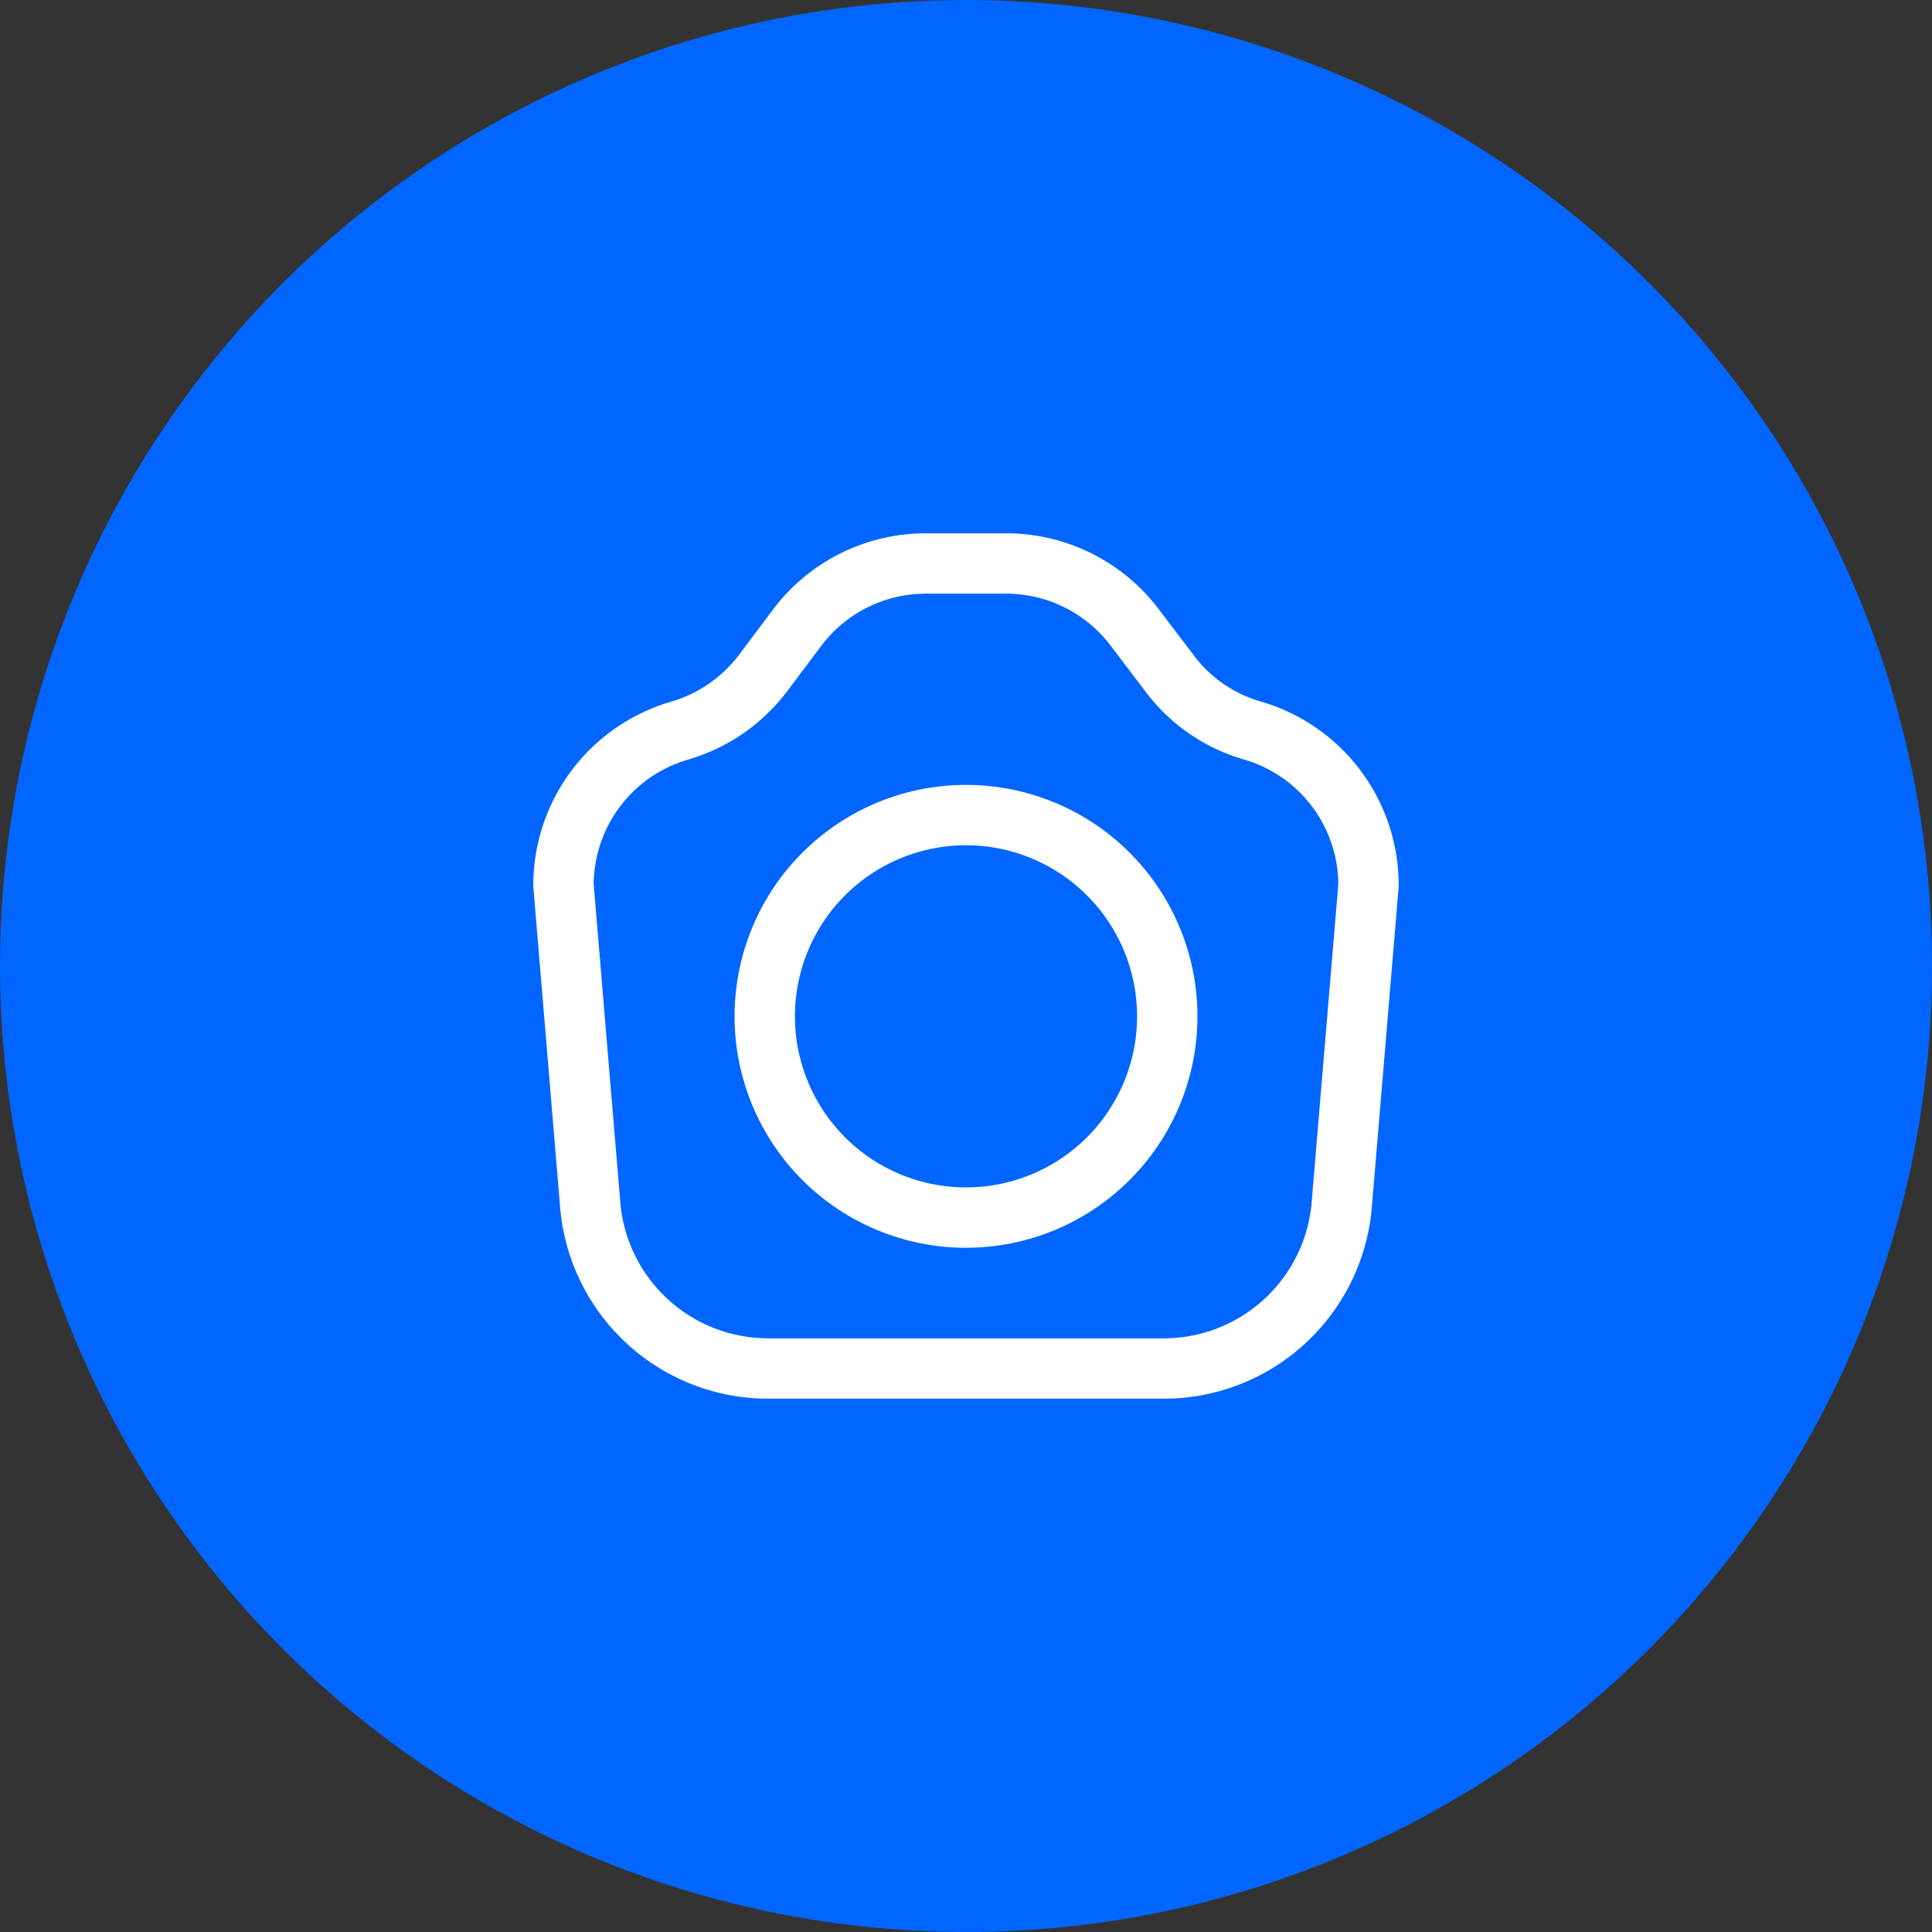 <svg xmlns="http://www.w3.org/2000/svg" width="36" height="36" fill="none" viewBox="0 0 36 36">
  <rect x="0" y="0" width="36" height="36" fill="#333333" stroke="none"/>
  <circle cx="18" cy="18" r="18" fill="#0166FF"/>
  <path stroke="#fff" stroke-linecap="round" stroke-linejoin="round" stroke-width="1.125" d="M10.5 16.5a3 3 0 0 1 2.168-2.887 3 3 0 0 0 1.552-1.073l.63-.84a3 3 0 0 1 2.4-1.2h1.5a3 3 0 0 1 2.4 1.2l.638.84a2.94 2.94 0 0 0 1.552 1.073A3 3 0 0 1 25.5 16.5l-.503 6a3.33 3.33 0 0 1-3.247 3h-7.5a3.33 3.33 0 0 1-3.248-3l-.502-6Z"/>
  <path stroke="#fff" stroke-linecap="round" stroke-linejoin="round" stroke-width="1.125" d="M18 22.688a3.75 3.75 0 1 0 0-7.5 3.75 3.75 0 0 0 0 7.5Z"/>
</svg>
